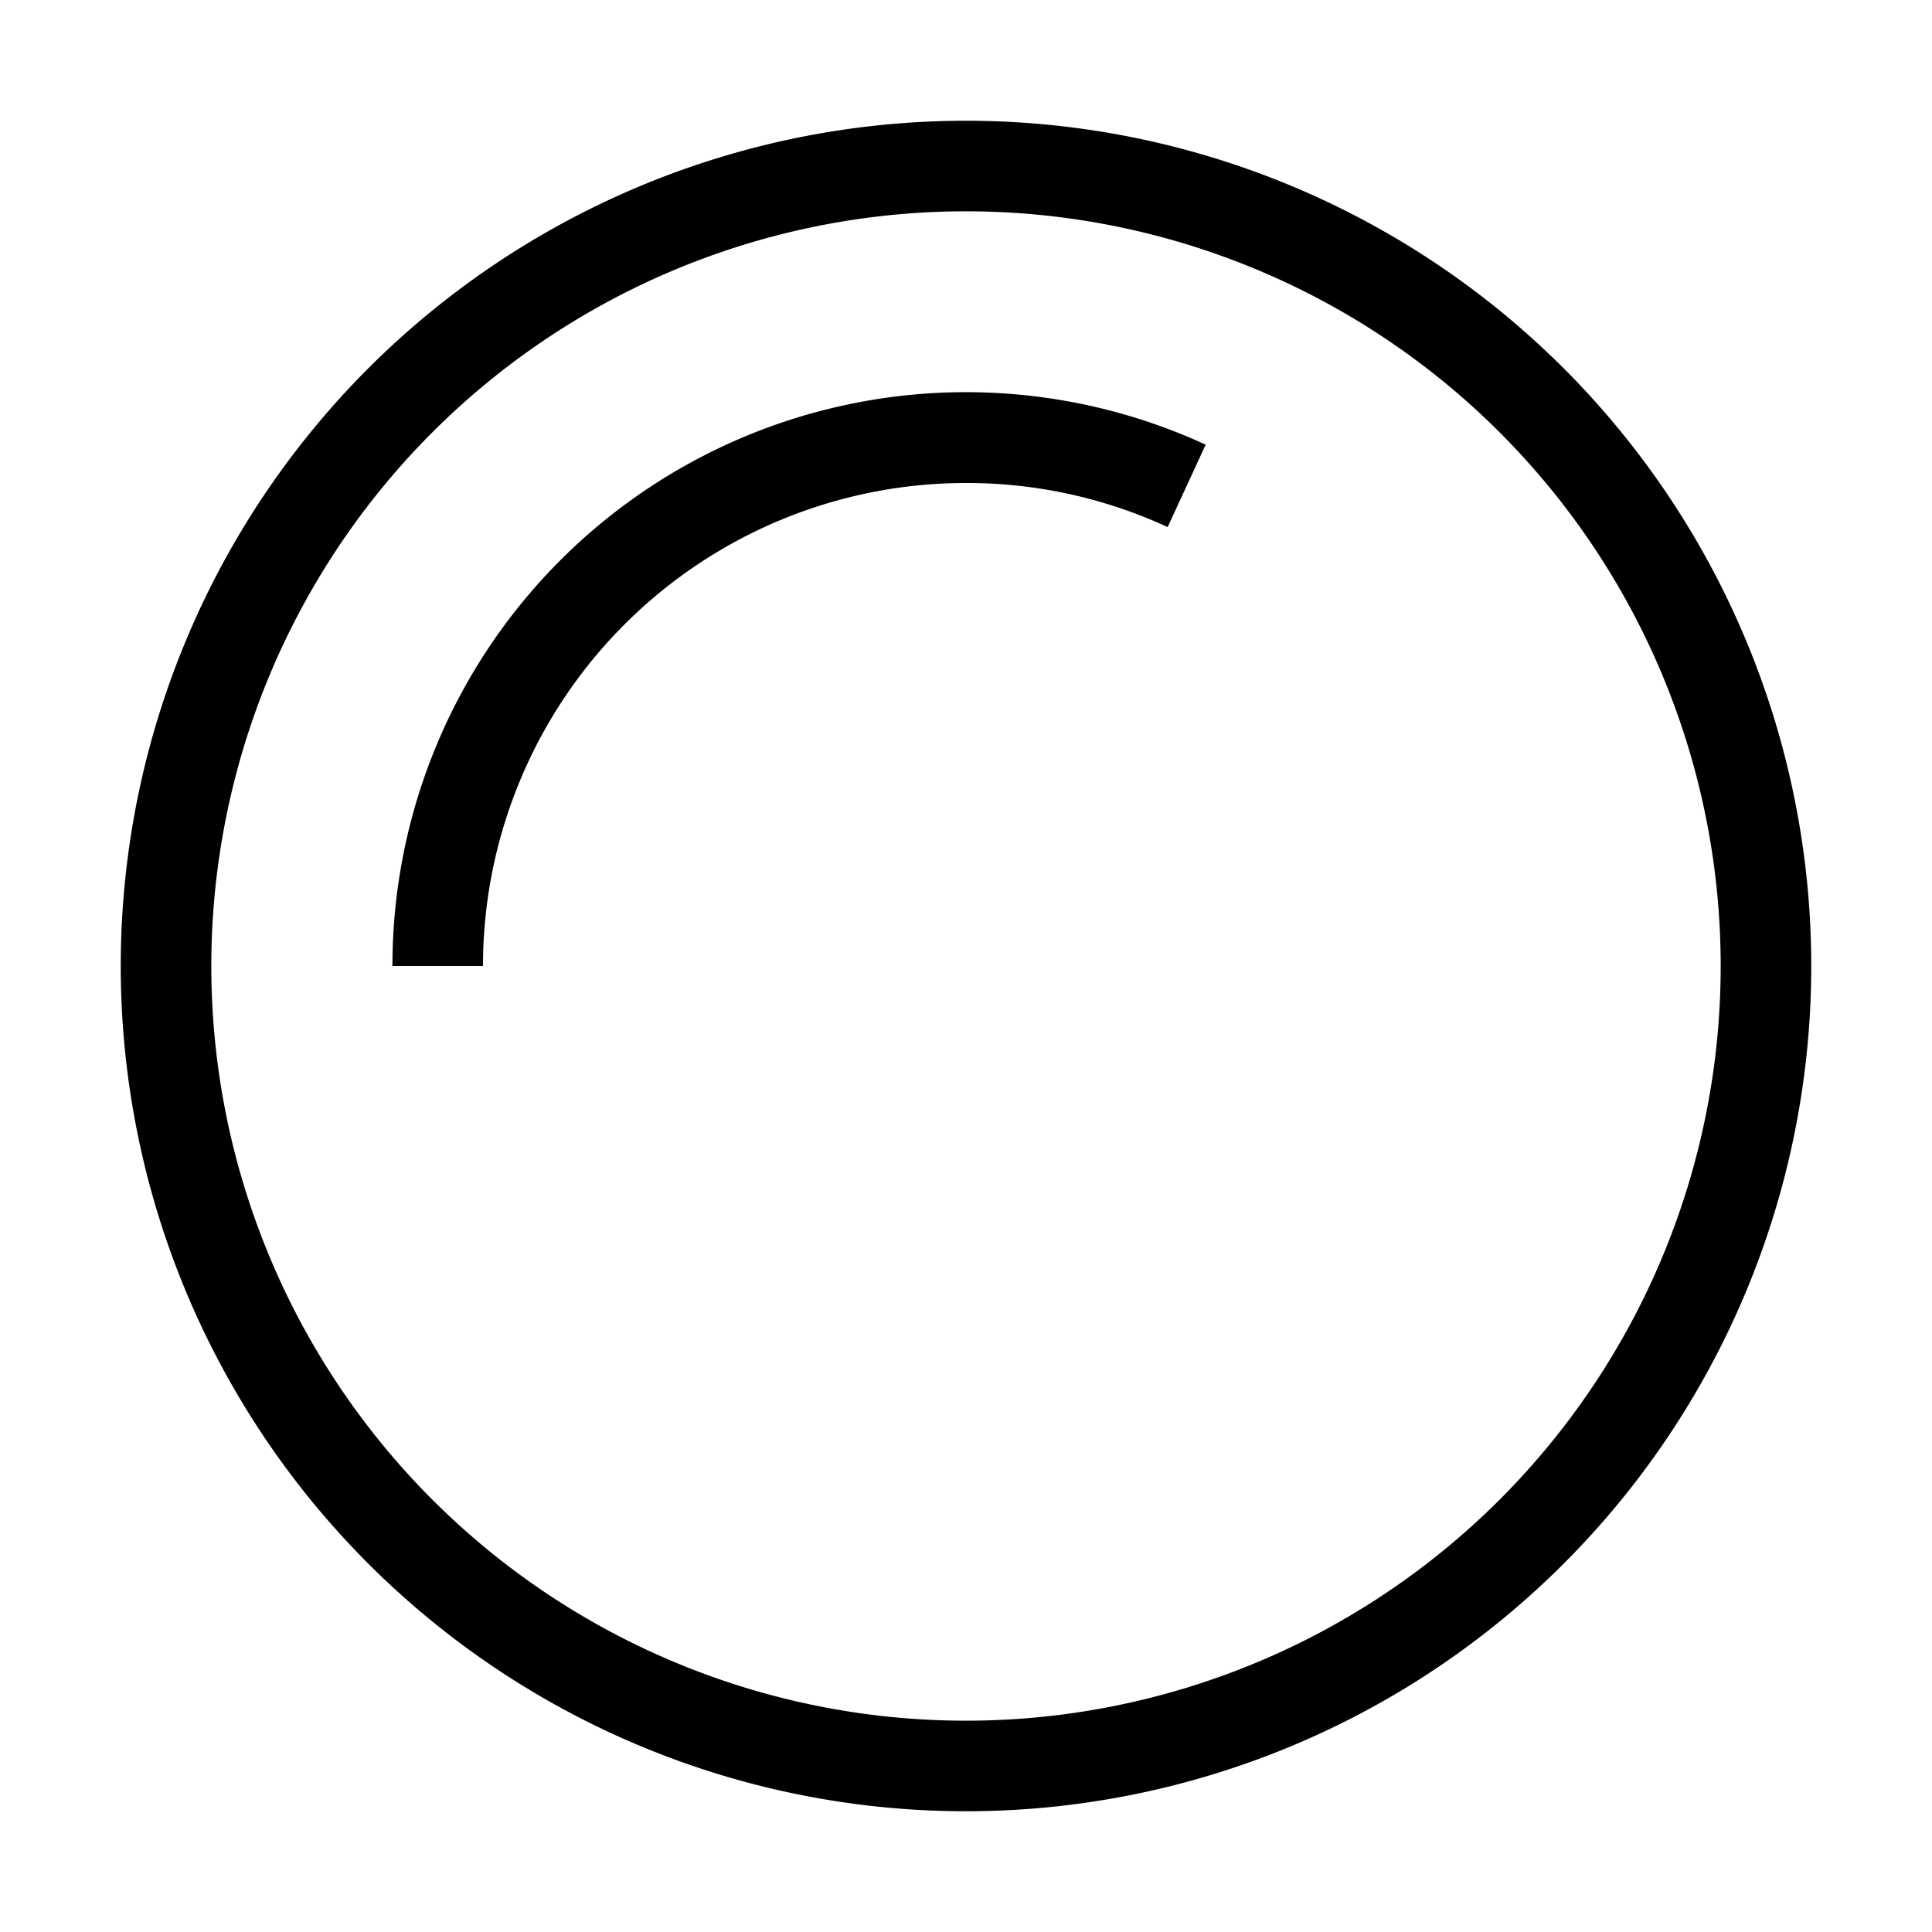 <svg xmlns="http://www.w3.org/2000/svg" width="64" height="64" viewBox="0 0 64 64">
  <defs>
    <style>
      .a {
        fill: none;
      }
    </style>
  </defs>
  <title>loading_outline</title>
  <rect class="a" width="64" height="64"/>
  <path d="M32,7A25,25,0,1,1,7,32,25,25,0,0,1,32,7Zm0-3A28,28,0,1,0,60,32,28,28,0,0,0,32,4Zm0,12a15.86,15.86,0,0,1,6.68,1.46l1.26-2.73A19,19,0,0,0,13,32h3A16,16,0,0,1,32,16Z"/>
</svg>
